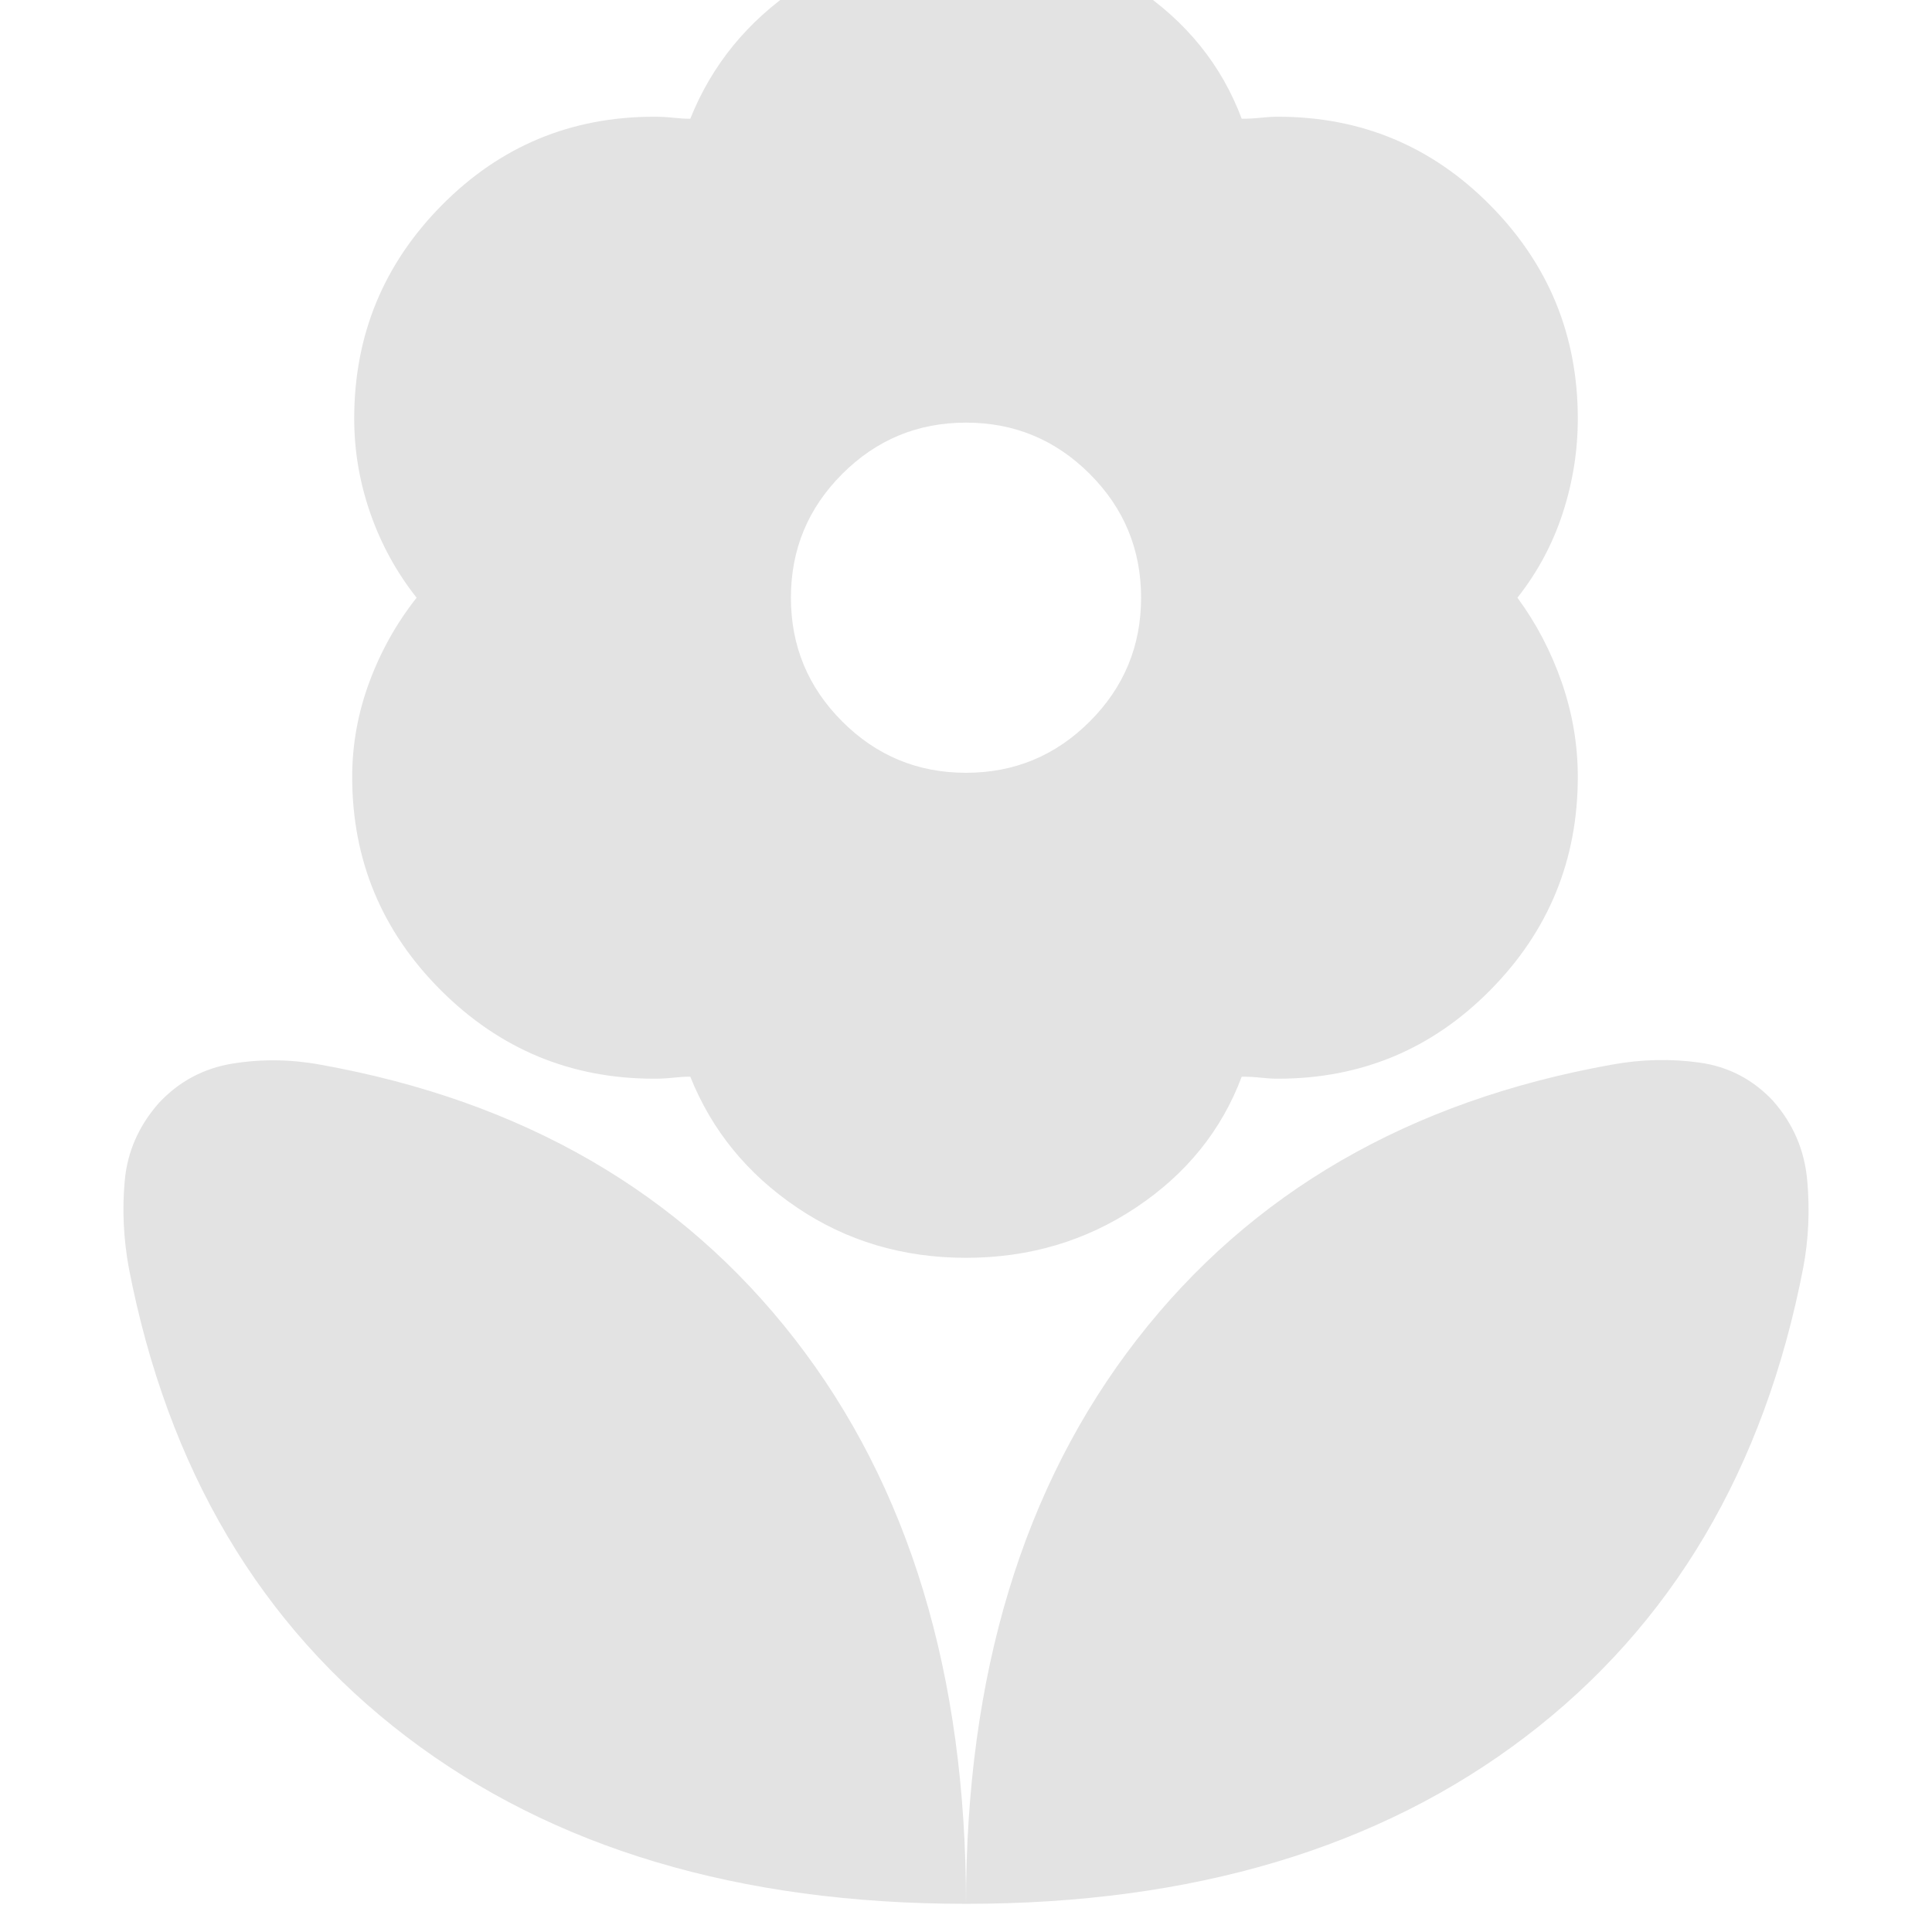 <svg xmlns="http://www.w3.org/2000/svg" height="24px" viewBox="0 -960 960 960" width="24px" fill="#e3e3e3"><path d="M480-576q36 0 61.5-25.5T567-663q0-36-25.5-61.5T480-750q-36 0-61.5 25.5T393-663q0 36 25.5 61.5T480-576Zm0 241q-47 0-84-25t-53-65q-4 0-8.5.5t-9.5.5q-62 0-106-44t-44-106q0-24 8.5-47t23.5-42q-15-19-23-42t-8-47q0-62 43.5-106T325-902q5 0 9.5.5t8.5.5q16-40 53-65t84-25q47 0 84.5 25t52.5 65q5 0 9.5-.5t8.5-.5q62 0 105.5 44T784-752q0 24-7.5 47T754-663q14 19 22 42t8 47q0 62-43.5 106T635-424q-4 0-8.5-.5t-9.5-.5q-15 40-52.5 65T480-335Zm0 321q0-171 85-280.5T801-431q22-4 43.5-1t36.5 19q15 17 17 39.5t-2 43.5Q867-180 758-97T480-14Zm0 0q0-171-85-280.5T159-431q-22-4-43.5-.5T79-412q-15 17-17 38.5t2 43.5Q93-180 202-97t278 83Z"/></svg>